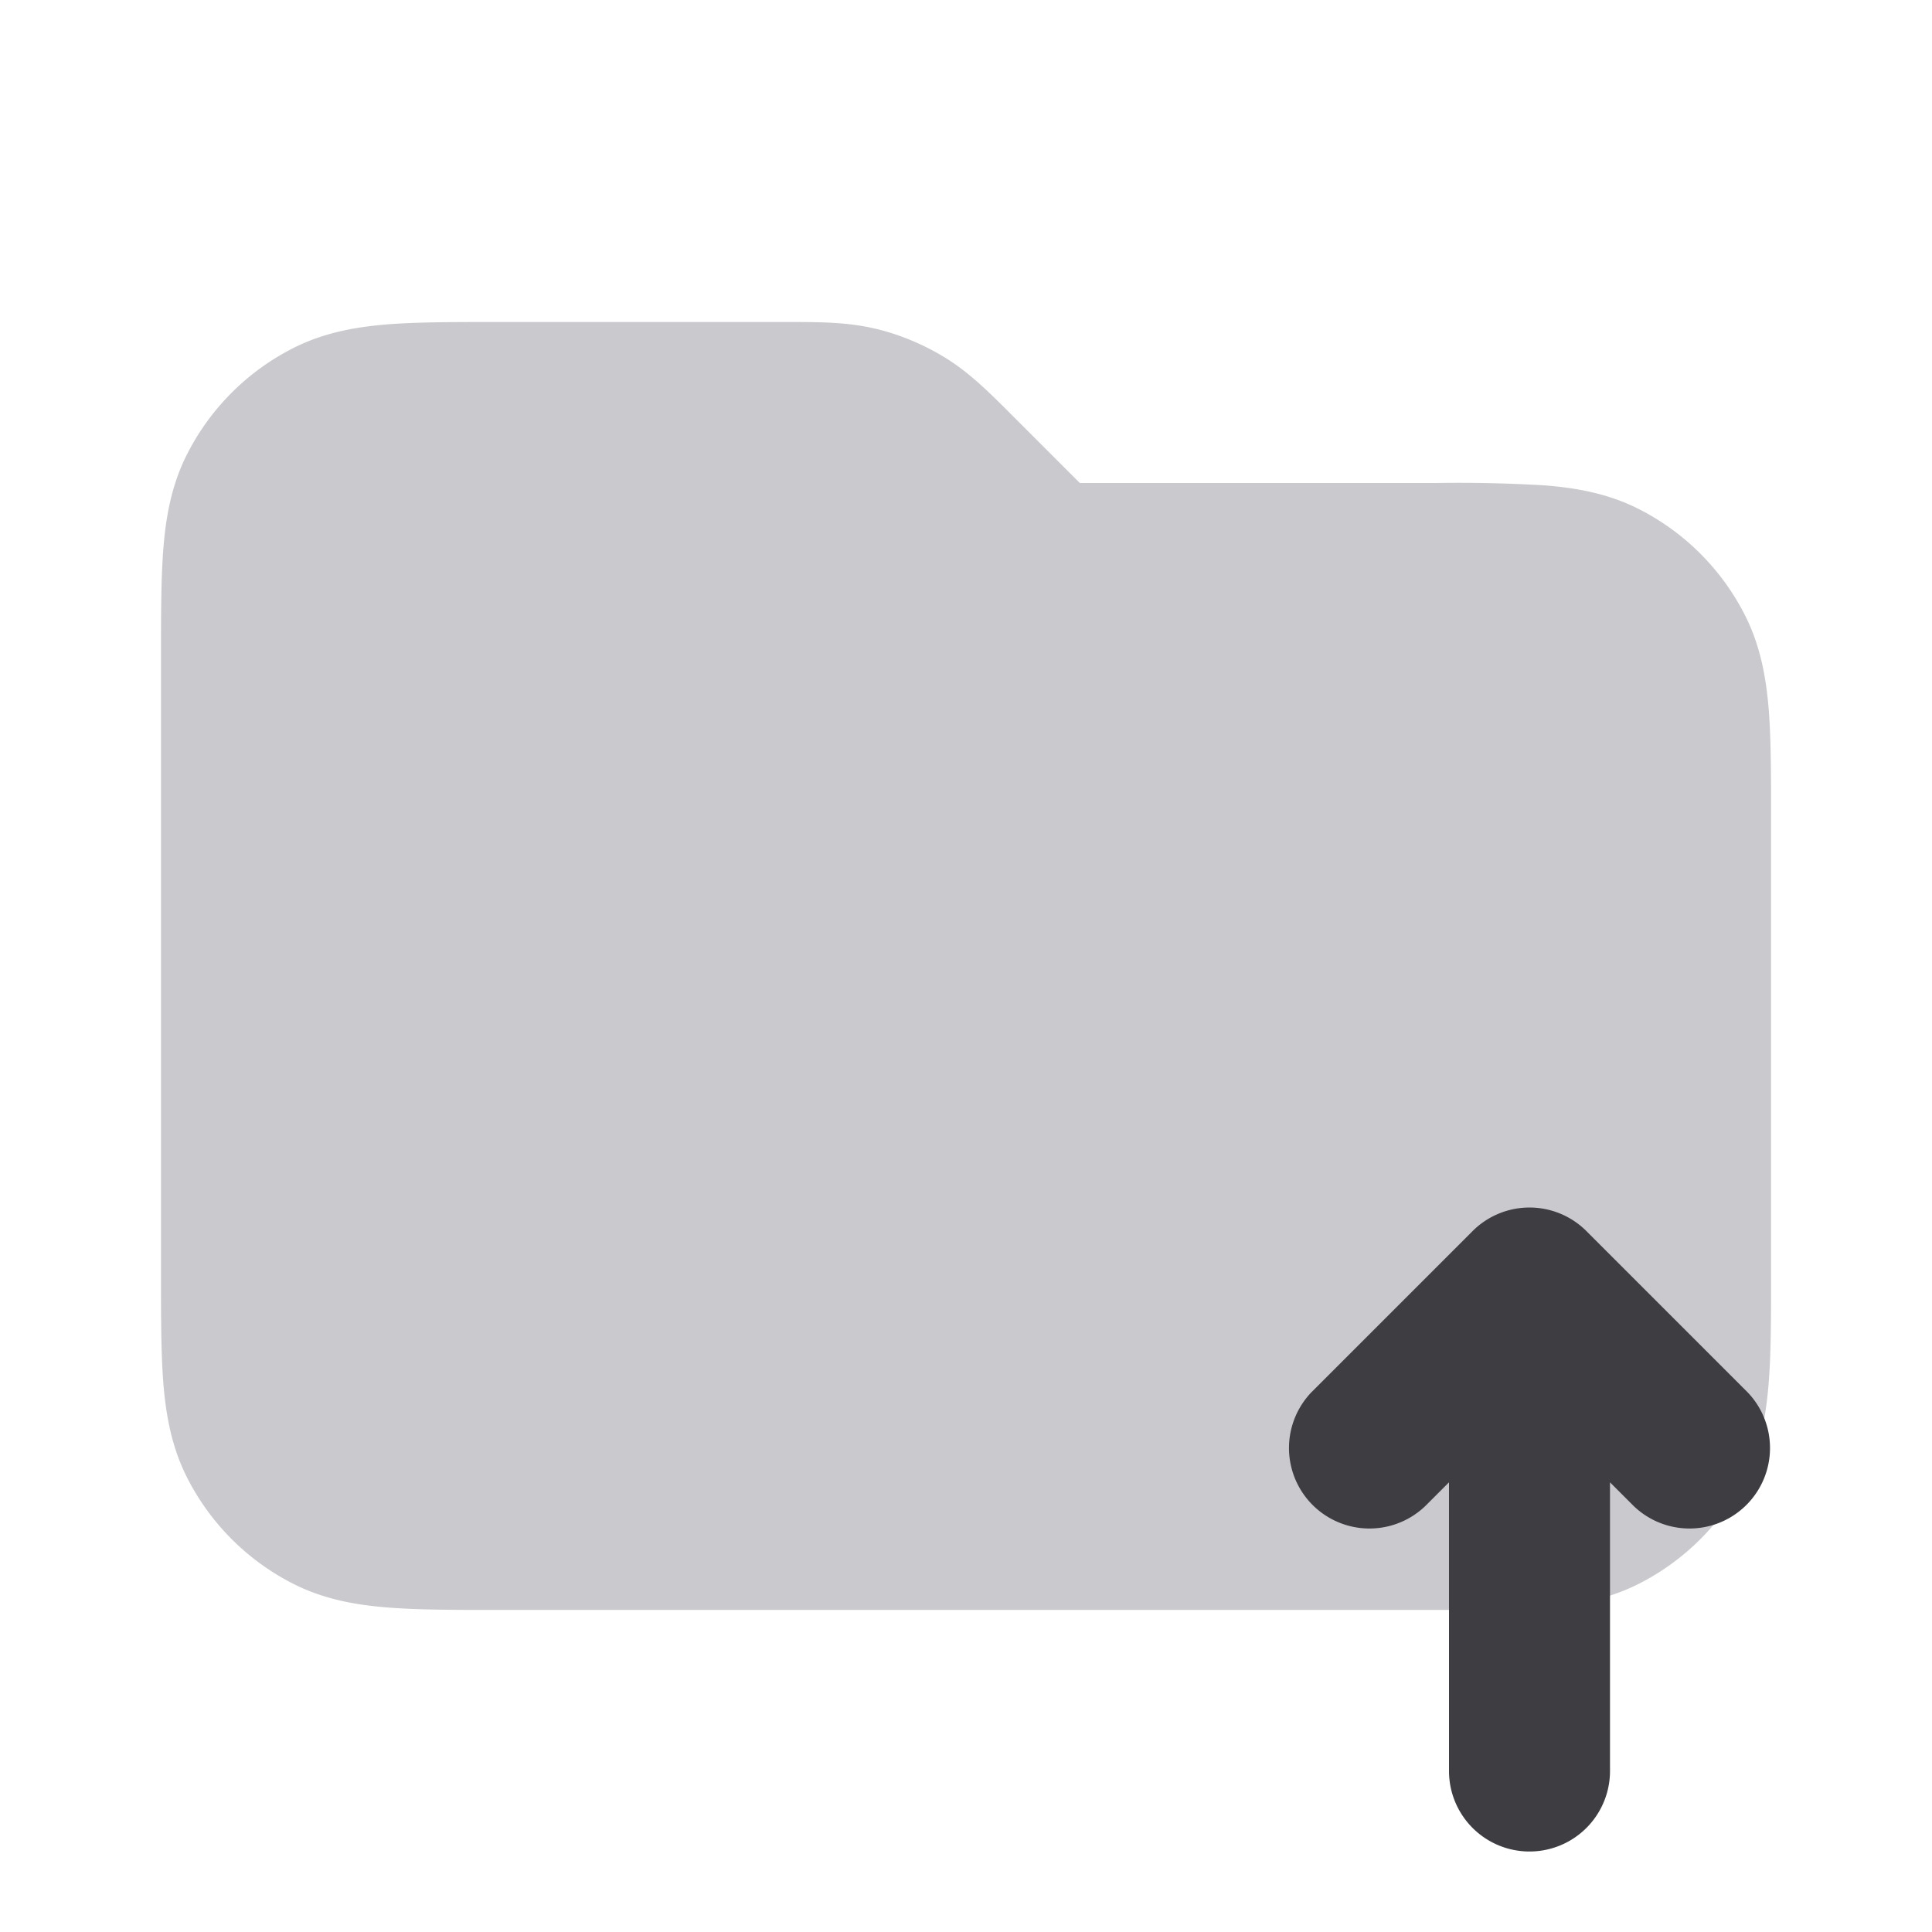 <svg xmlns="http://www.w3.org/2000/svg" width="24" height="24" fill="none" viewBox="0 0 24 24"><path fill="#CACACE" d="M10.872 4.083C10.524 3.999 10.165 4 9.758 4H6.16c-.527 0-.981 0-1.356.03-.395.033-.789.104-1.167.297a3 3 0 0 0-1.311 1.311c-.193.378-.264.772-.296 1.167C2 7.18 2 7.635 2 8.16v7.678c0 .527 0 .981.03 1.356.033.395.104.789.297 1.167a3 3 0 0 0 1.311 1.311c.378.193.772.264 1.167.296.375.031.83.031 1.356.031H17.84c.527 0 .982 0 1.356-.03.395-.033.789-.104 1.167-.297a3 3 0 0 0 1.311-1.311c.193-.378.264-.772.296-1.167.031-.375.031-.83.031-1.357V10.16c0-.527 0-.981-.03-1.356-.033-.395-.104-.789-.297-1.167a3 3 0 0 0-1.311-1.311c-.378-.193-.772-.264-1.167-.296A17.9 17.9 0 0 0 17.839 6h-4.425l-.829-.829c-.287-.288-.54-.542-.846-.729a3 3 0 0 0-.867-.36Z"/><path fill="#3D3D42" d="M19.707 15.293a1 1 0 0 0-1.414 0l-2 2a1 1 0 0 0 1.414 1.414l.293-.293V22a1 1 0 1 0 2 0v-3.586l.293.293a1 1 0 0 0 1.414-1.414l-2-2Z"/></svg>